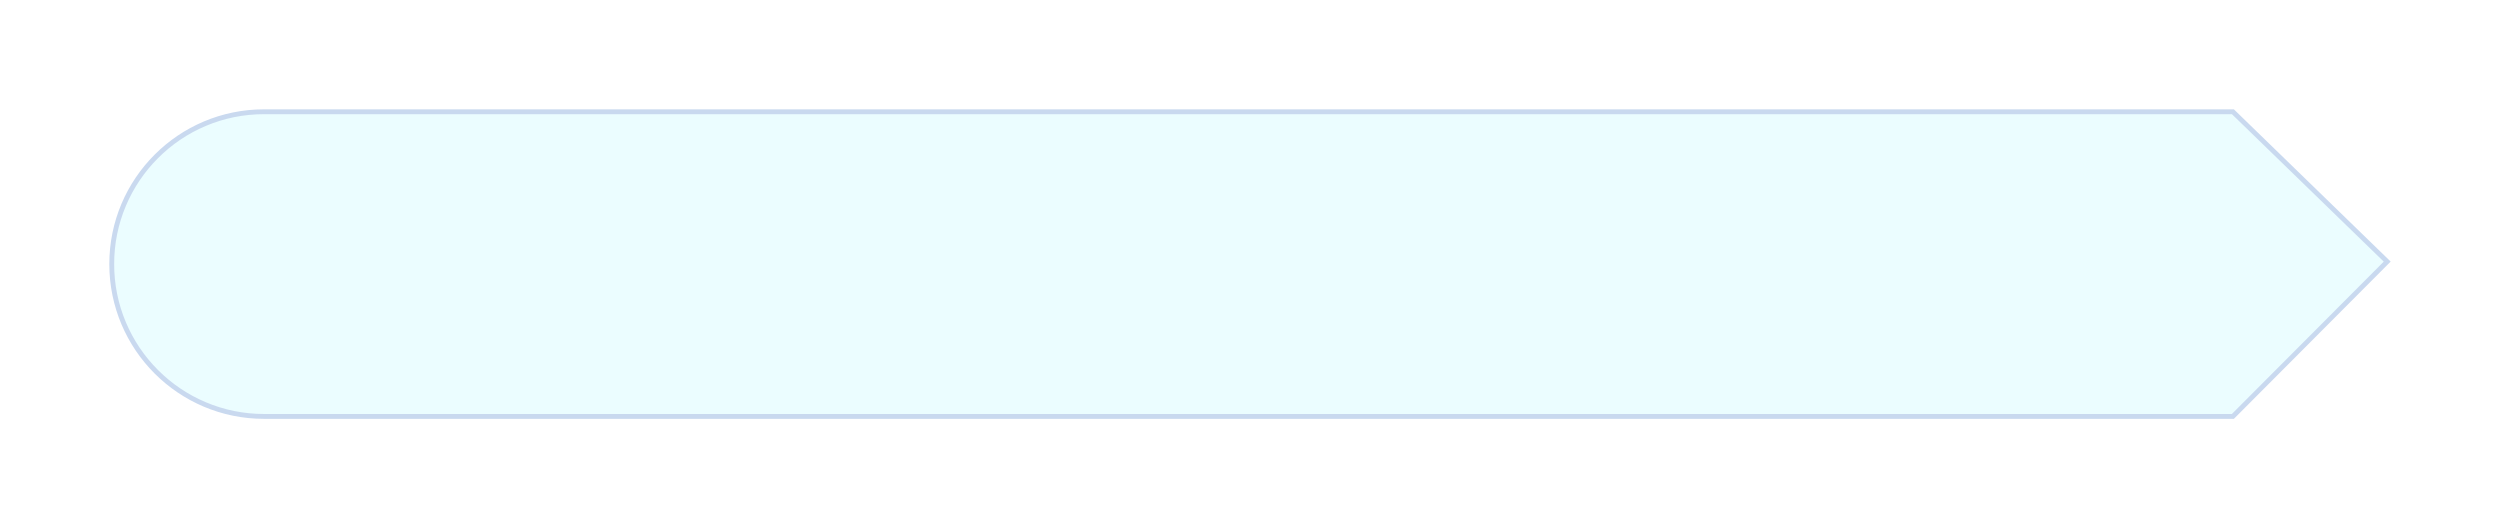 <svg xmlns="http://www.w3.org/2000/svg" xmlns:xlink="http://www.w3.org/1999/xlink" width="514.551" height="108.706" viewBox="0 0 514.551 108.706">
  <defs>
    <filter id="Rectangle_1_copy_6" x="0" y="0" width="514.551" height="108.706" filterUnits="userSpaceOnUse">
      <feOffset dy="10" input="SourceAlpha"/>
      <feGaussianBlur stdDeviation="7.5" result="blur"/>
      <feFlood flood-color="#dfecff"/>
      <feComposite operator="in" in2="blur"/>
      <feComposite in="SourceGraphic"/>
    </filter>
  </defs>
  <g transform="matrix(1, 0, 0, 1, 0, 0)" filter="url(#Rectangle_1_copy_6)">
    <g id="Rectangle_1_copy_6-2" data-name="Rectangle 1 copy 6" transform="translate(-3312.95 -1237.16)" fill="#ebfdff" stroke-linejoin="round">
      <path d="M 3772.522 1312.867 L 3367.299 1312.867 C 3363.066 1312.867 3358.961 1312.038 3355.095 1310.403 C 3351.362 1308.824 3348.009 1306.563 3345.13 1303.683 C 3342.25 1300.804 3339.989 1297.451 3338.41 1293.717 C 3336.775 1289.852 3335.947 1285.746 3335.947 1281.514 C 3335.947 1277.281 3336.775 1273.175 3338.41 1269.31 C 3339.989 1265.576 3342.25 1262.223 3345.13 1259.344 C 3348.009 1256.464 3351.362 1254.204 3355.095 1252.624 C 3358.961 1250.99 3363.066 1250.161 3367.299 1250.161 L 3772.527 1250.161 L 3804.286 1281.004 L 3772.522 1312.867 Z" stroke="none"/>
      <path d="M 3772.314 1312.367 L 3803.574 1281.01 L 3772.324 1250.661 L 3367.299 1250.661 C 3363.134 1250.661 3359.094 1251.476 3355.29 1253.085 C 3351.616 1254.639 3348.317 1256.864 3345.483 1259.697 C 3342.649 1262.531 3340.425 1265.831 3338.871 1269.505 C 3337.262 1273.308 3336.447 1277.348 3336.447 1281.514 C 3336.447 1285.679 3337.262 1289.719 3338.871 1293.522 C 3340.425 1297.196 3342.649 1300.496 3345.483 1303.33 C 3348.317 1306.164 3351.617 1308.388 3355.29 1309.942 C 3359.094 1311.551 3363.134 1312.367 3367.299 1312.367 L 3772.314 1312.367 M 3772.729 1313.367 L 3367.299 1313.367 C 3349.708 1313.367 3335.447 1299.105 3335.447 1281.514 C 3335.447 1263.922 3349.708 1249.661 3367.299 1249.661 L 3772.729 1249.661 L 3804.998 1280.998 L 3772.729 1313.367 Z" stroke="none" fill="#c9d9ef"/>
    </g>
  </g>
</svg>

